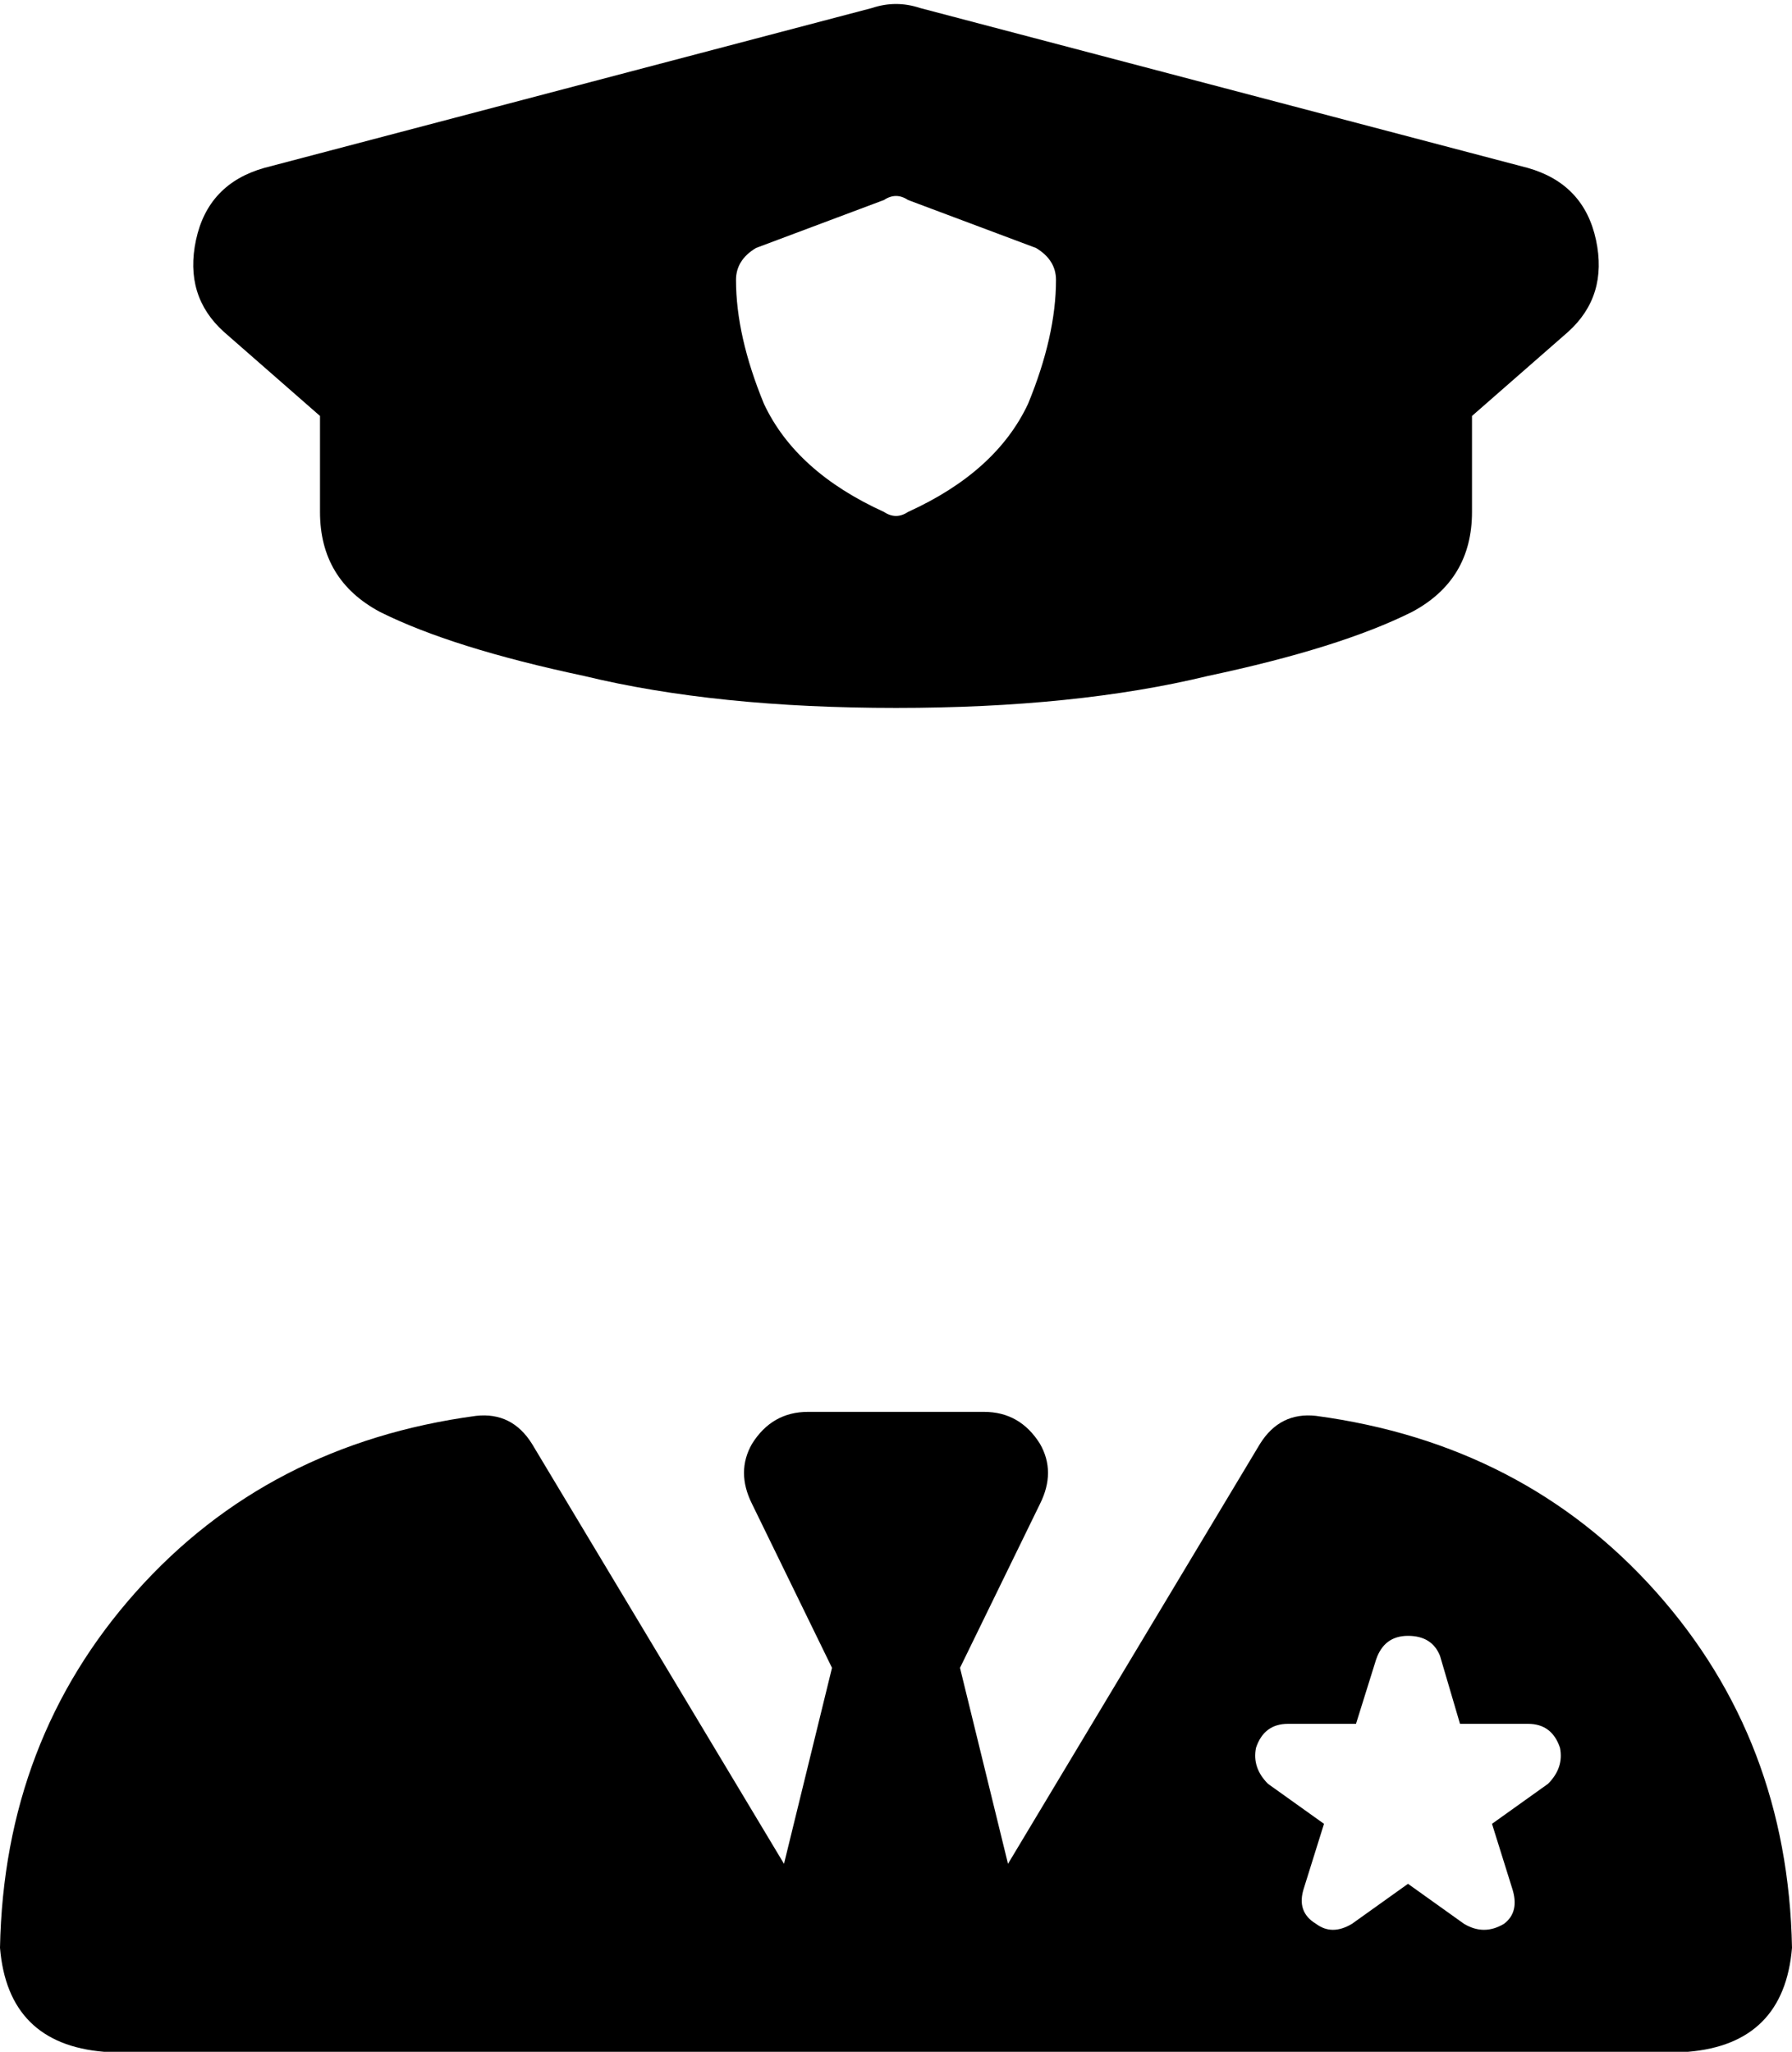 <svg xmlns="http://www.w3.org/2000/svg" viewBox="0 0 448 513">
    <path d="M 230 2 L 382 42 Q 396 46 399 60 Q 402 74 392 83 L 368 104 Q 368 105 368 107 L 368 128 Q 368 145 353 153 Q 335 162 302 169 Q 269 177 224 177 Q 179 177 146 169 Q 113 162 95 153 Q 80 145 80 128 L 80 107 Q 80 105 80 104 L 56 83 Q 46 74 49 60 Q 52 46 66 42 L 218 2 Q 224 0 230 2 L 230 2 Z M 227 50 Q 224 48 221 50 L 189 62 Q 184 65 184 70 Q 184 84 191 101 Q 199 118 221 128 Q 224 130 227 128 Q 249 118 257 101 Q 264 84 264 70 Q 264 65 259 62 L 227 50 L 227 50 Z M 208 417 L 188 376 Q 184 368 188 361 Q 193 353 202 353 L 246 353 Q 255 353 260 361 Q 264 368 260 376 L 240 417 L 252 466 L 315 361 Q 320 353 329 354 Q 381 361 414 398 Q 447 435 448 487 Q 446 511 422 513 L 256 513 L 256 513 L 192 513 L 192 513 L 26 513 Q 2 511 0 487 Q 1 435 34 398 Q 67 361 119 354 Q 128 353 133 361 L 196 466 L 208 417 L 208 417 Z M 352 409 Q 346 409 344 415 L 339 431 L 322 431 Q 316 431 314 437 Q 313 442 317 446 L 331 456 L 326 472 Q 324 478 329 481 Q 333 484 338 481 L 352 471 L 366 481 Q 371 484 376 481 Q 380 478 378 472 L 373 456 L 387 446 Q 391 442 390 437 Q 388 431 382 431 L 365 431 L 360 414 Q 358 409 352 409 L 352 409 Z"/>
</svg>
